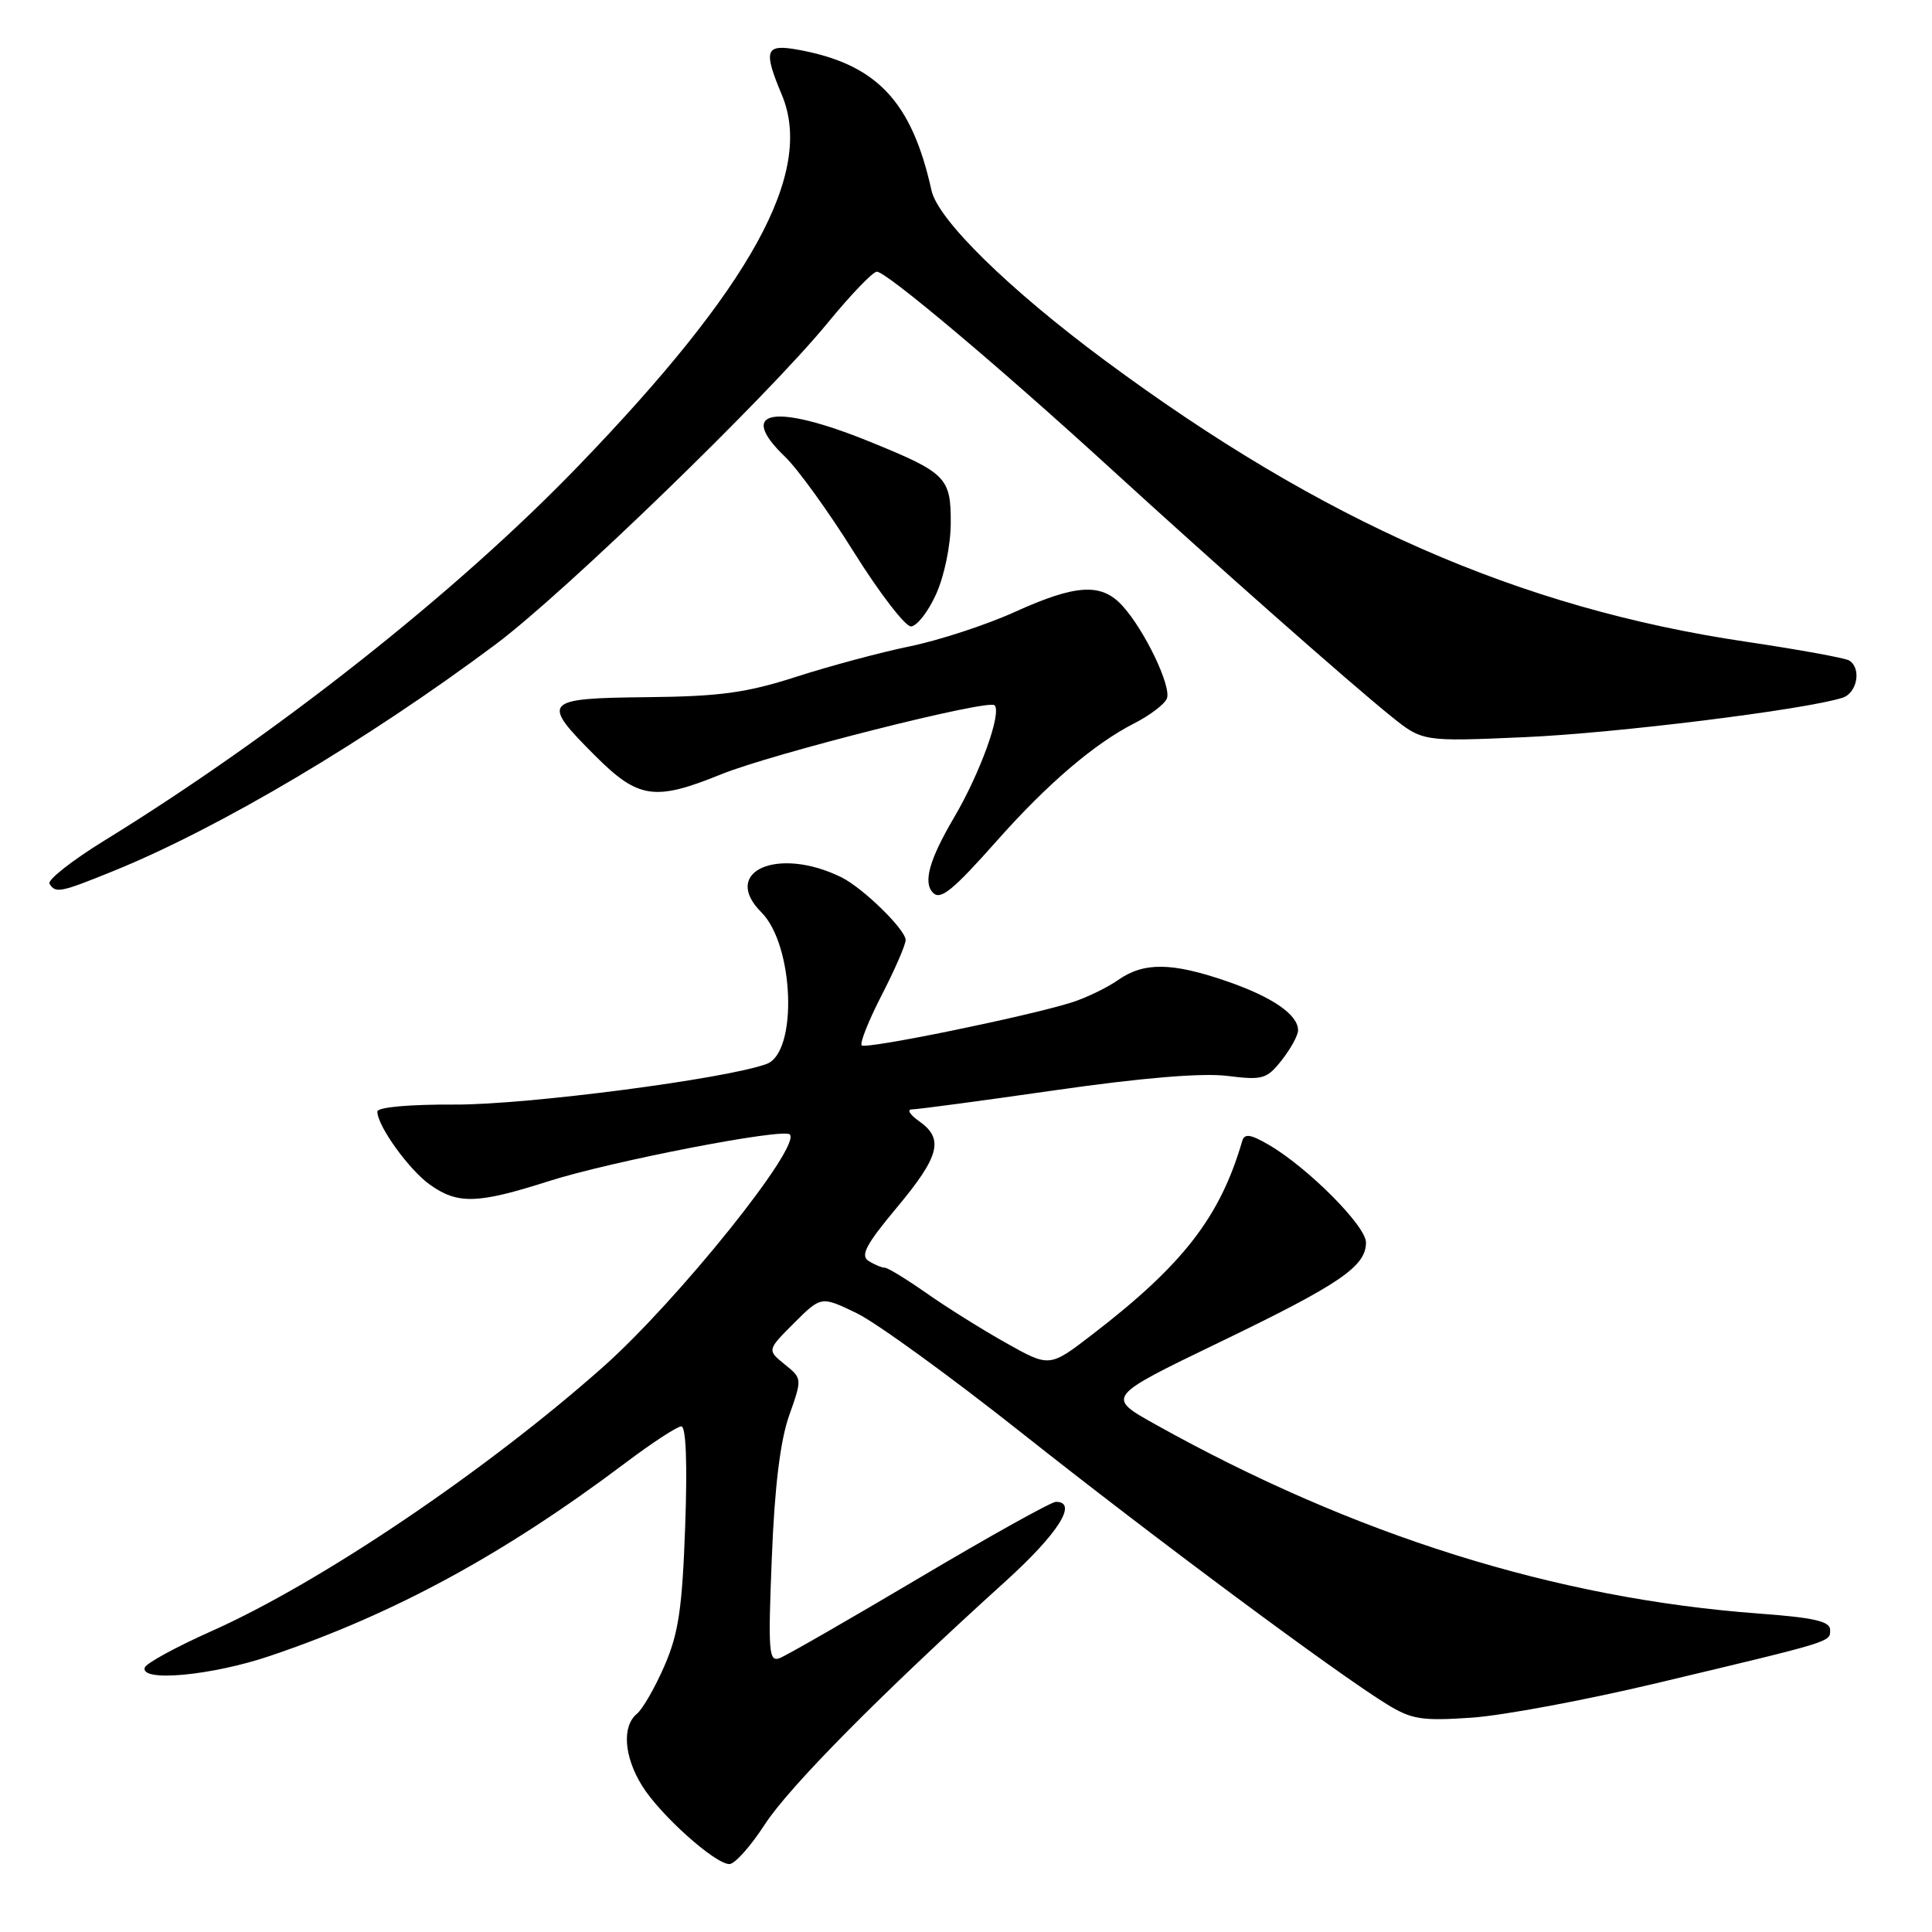 <?xml version="1.0" encoding="UTF-8" standalone="no"?>
<!DOCTYPE svg PUBLIC "-//W3C//DTD SVG 1.1//EN" "http://www.w3.org/Graphics/SVG/1.1/DTD/svg11.dtd" >
<svg xmlns="http://www.w3.org/2000/svg" xmlns:xlink="http://www.w3.org/1999/xlink" version="1.1" viewBox="0 0 256 256">
 <g >
 <path fill="currentColor"
d=" M 101.34 241.75 C 104.60 236.73 116.68 224.52 133.27 209.50 C 140.23 203.19 142.88 199.00 139.91 199.00 C 139.30 199.00 131.19 203.52 121.88 209.04 C 112.57 214.56 104.22 219.36 103.33 219.70 C 101.87 220.27 101.76 218.98 102.27 206.41 C 102.64 196.99 103.39 190.91 104.56 187.58 C 106.30 182.67 106.30 182.66 103.97 180.78 C 101.64 178.89 101.64 178.89 105.22 175.31 C 108.81 171.73 108.81 171.73 113.53 174.01 C 116.13 175.27 125.98 182.42 135.42 189.90 C 152.90 203.75 176.98 221.64 183.75 225.81 C 187.05 227.84 188.39 228.05 195.00 227.60 C 199.12 227.32 210.15 225.26 219.50 223.03 C 243.10 217.41 242.50 217.59 242.50 215.96 C 242.50 214.83 240.35 214.34 233.00 213.80 C 206.07 211.80 179.37 203.42 153.04 188.71 C 146.58 185.10 146.58 185.10 161.54 177.88 C 177.57 170.15 181.00 167.81 181.00 164.63 C 181.00 162.44 173.25 154.67 168.11 151.69 C 165.69 150.28 164.90 150.17 164.60 151.19 C 161.67 161.26 156.77 167.58 144.72 176.84 C 139.07 181.19 139.07 181.19 133.29 177.94 C 130.10 176.15 125.36 173.18 122.75 171.34 C 120.13 169.51 117.66 167.99 117.25 167.98 C 116.84 167.98 115.86 167.57 115.09 167.08 C 113.97 166.37 114.75 164.90 118.84 160.00 C 124.52 153.20 125.11 150.89 121.78 148.56 C 120.56 147.70 120.13 147.00 120.84 147.00 C 121.55 147.00 130.09 145.86 139.82 144.46 C 151.33 142.81 159.28 142.15 162.60 142.56 C 167.32 143.15 167.86 142.99 169.85 140.46 C 171.03 138.96 172.00 137.19 172.00 136.52 C 172.00 134.44 168.58 132.09 162.52 130.01 C 155.26 127.51 151.56 127.47 148.15 129.86 C 146.69 130.88 143.93 132.22 142.00 132.83 C 136.10 134.69 114.73 139.06 114.18 138.52 C 113.90 138.23 115.09 135.24 116.83 131.86 C 118.57 128.48 120.00 125.20 120.00 124.56 C 120.00 123.18 114.35 117.66 111.50 116.25 C 103.10 112.10 95.45 115.45 100.89 120.89 C 105.23 125.23 105.73 139.42 101.60 140.97 C 96.34 142.94 69.76 146.41 60.25 146.36 C 54.21 146.33 50.00 146.71 50.00 147.29 C 50.00 149.18 54.18 154.99 56.97 156.98 C 60.66 159.60 63.27 159.53 72.71 156.51 C 80.95 153.88 103.79 149.45 104.65 150.32 C 106.22 151.89 89.81 172.33 79.94 181.10 C 64.40 194.90 42.44 209.72 28.01 216.14 C 23.35 218.22 19.37 220.39 19.18 220.96 C 18.53 222.92 28.09 222.03 35.83 219.40 C 52.29 213.83 66.78 205.95 82.90 193.82 C 86.42 191.17 89.74 189.00 90.28 189.00 C 90.90 189.00 91.09 193.93 90.79 202.25 C 90.40 213.13 89.91 216.43 88.05 220.72 C 86.80 223.59 85.16 226.46 84.39 227.09 C 82.39 228.75 82.68 232.74 85.07 236.61 C 87.45 240.46 94.74 247.00 96.65 247.00 C 97.36 247.00 99.47 244.64 101.34 241.75 Z  M 132.18 111.31 C 138.78 103.87 145.00 98.55 150.23 95.88 C 152.36 94.80 154.33 93.30 154.62 92.55 C 155.24 90.94 151.64 83.44 148.71 80.25 C 145.93 77.21 142.58 77.41 134.46 81.09 C 130.71 82.79 124.46 84.84 120.57 85.64 C 116.68 86.44 109.90 88.26 105.50 89.68 C 98.92 91.80 95.42 92.28 85.75 92.38 C 71.94 92.52 71.61 92.90 78.86 100.14 C 84.58 105.86 86.75 106.18 95.58 102.59 C 102.29 99.87 130.96 92.62 131.78 93.45 C 132.77 94.43 129.89 102.42 126.42 108.32 C 123.13 113.92 122.28 116.95 123.64 118.31 C 124.64 119.31 126.28 117.96 132.18 111.31 Z  M 15.04 115.41 C 29.11 109.69 48.65 98.10 65.69 85.37 C 74.85 78.52 101.73 52.49 109.69 42.76 C 112.74 39.04 115.66 36.00 116.19 36.00 C 117.45 36.00 132.43 48.61 147.03 61.96 C 161.17 74.89 178.67 90.34 184.30 94.89 C 188.50 98.27 188.50 98.27 202.00 97.68 C 214.02 97.16 239.13 94.05 244.13 92.46 C 246.09 91.84 246.69 88.55 245.03 87.52 C 244.49 87.19 238.31 86.06 231.28 85.02 C 201.32 80.57 175.19 69.10 146.38 47.74 C 133.66 38.31 124.29 29.12 123.43 25.24 C 120.81 13.39 116.14 8.48 105.75 6.59 C 101.39 5.80 101.10 6.61 103.61 12.60 C 107.90 22.87 99.57 38.00 76.50 61.88 C 60.39 78.57 36.52 97.41 13.75 111.43 C 9.49 114.06 6.26 116.61 6.56 117.10 C 7.36 118.40 7.97 118.28 15.04 115.41 Z  M 124.03 78.75 C 125.13 76.32 125.97 72.26 125.98 69.27 C 126.00 63.27 125.37 62.64 115.26 58.53 C 102.60 53.39 97.52 54.29 104.03 60.53 C 105.70 62.13 109.82 67.83 113.18 73.22 C 116.55 78.60 119.94 83.00 120.70 83.00 C 121.47 83.00 122.97 81.09 124.03 78.75 Z "/>
</g>
</svg>